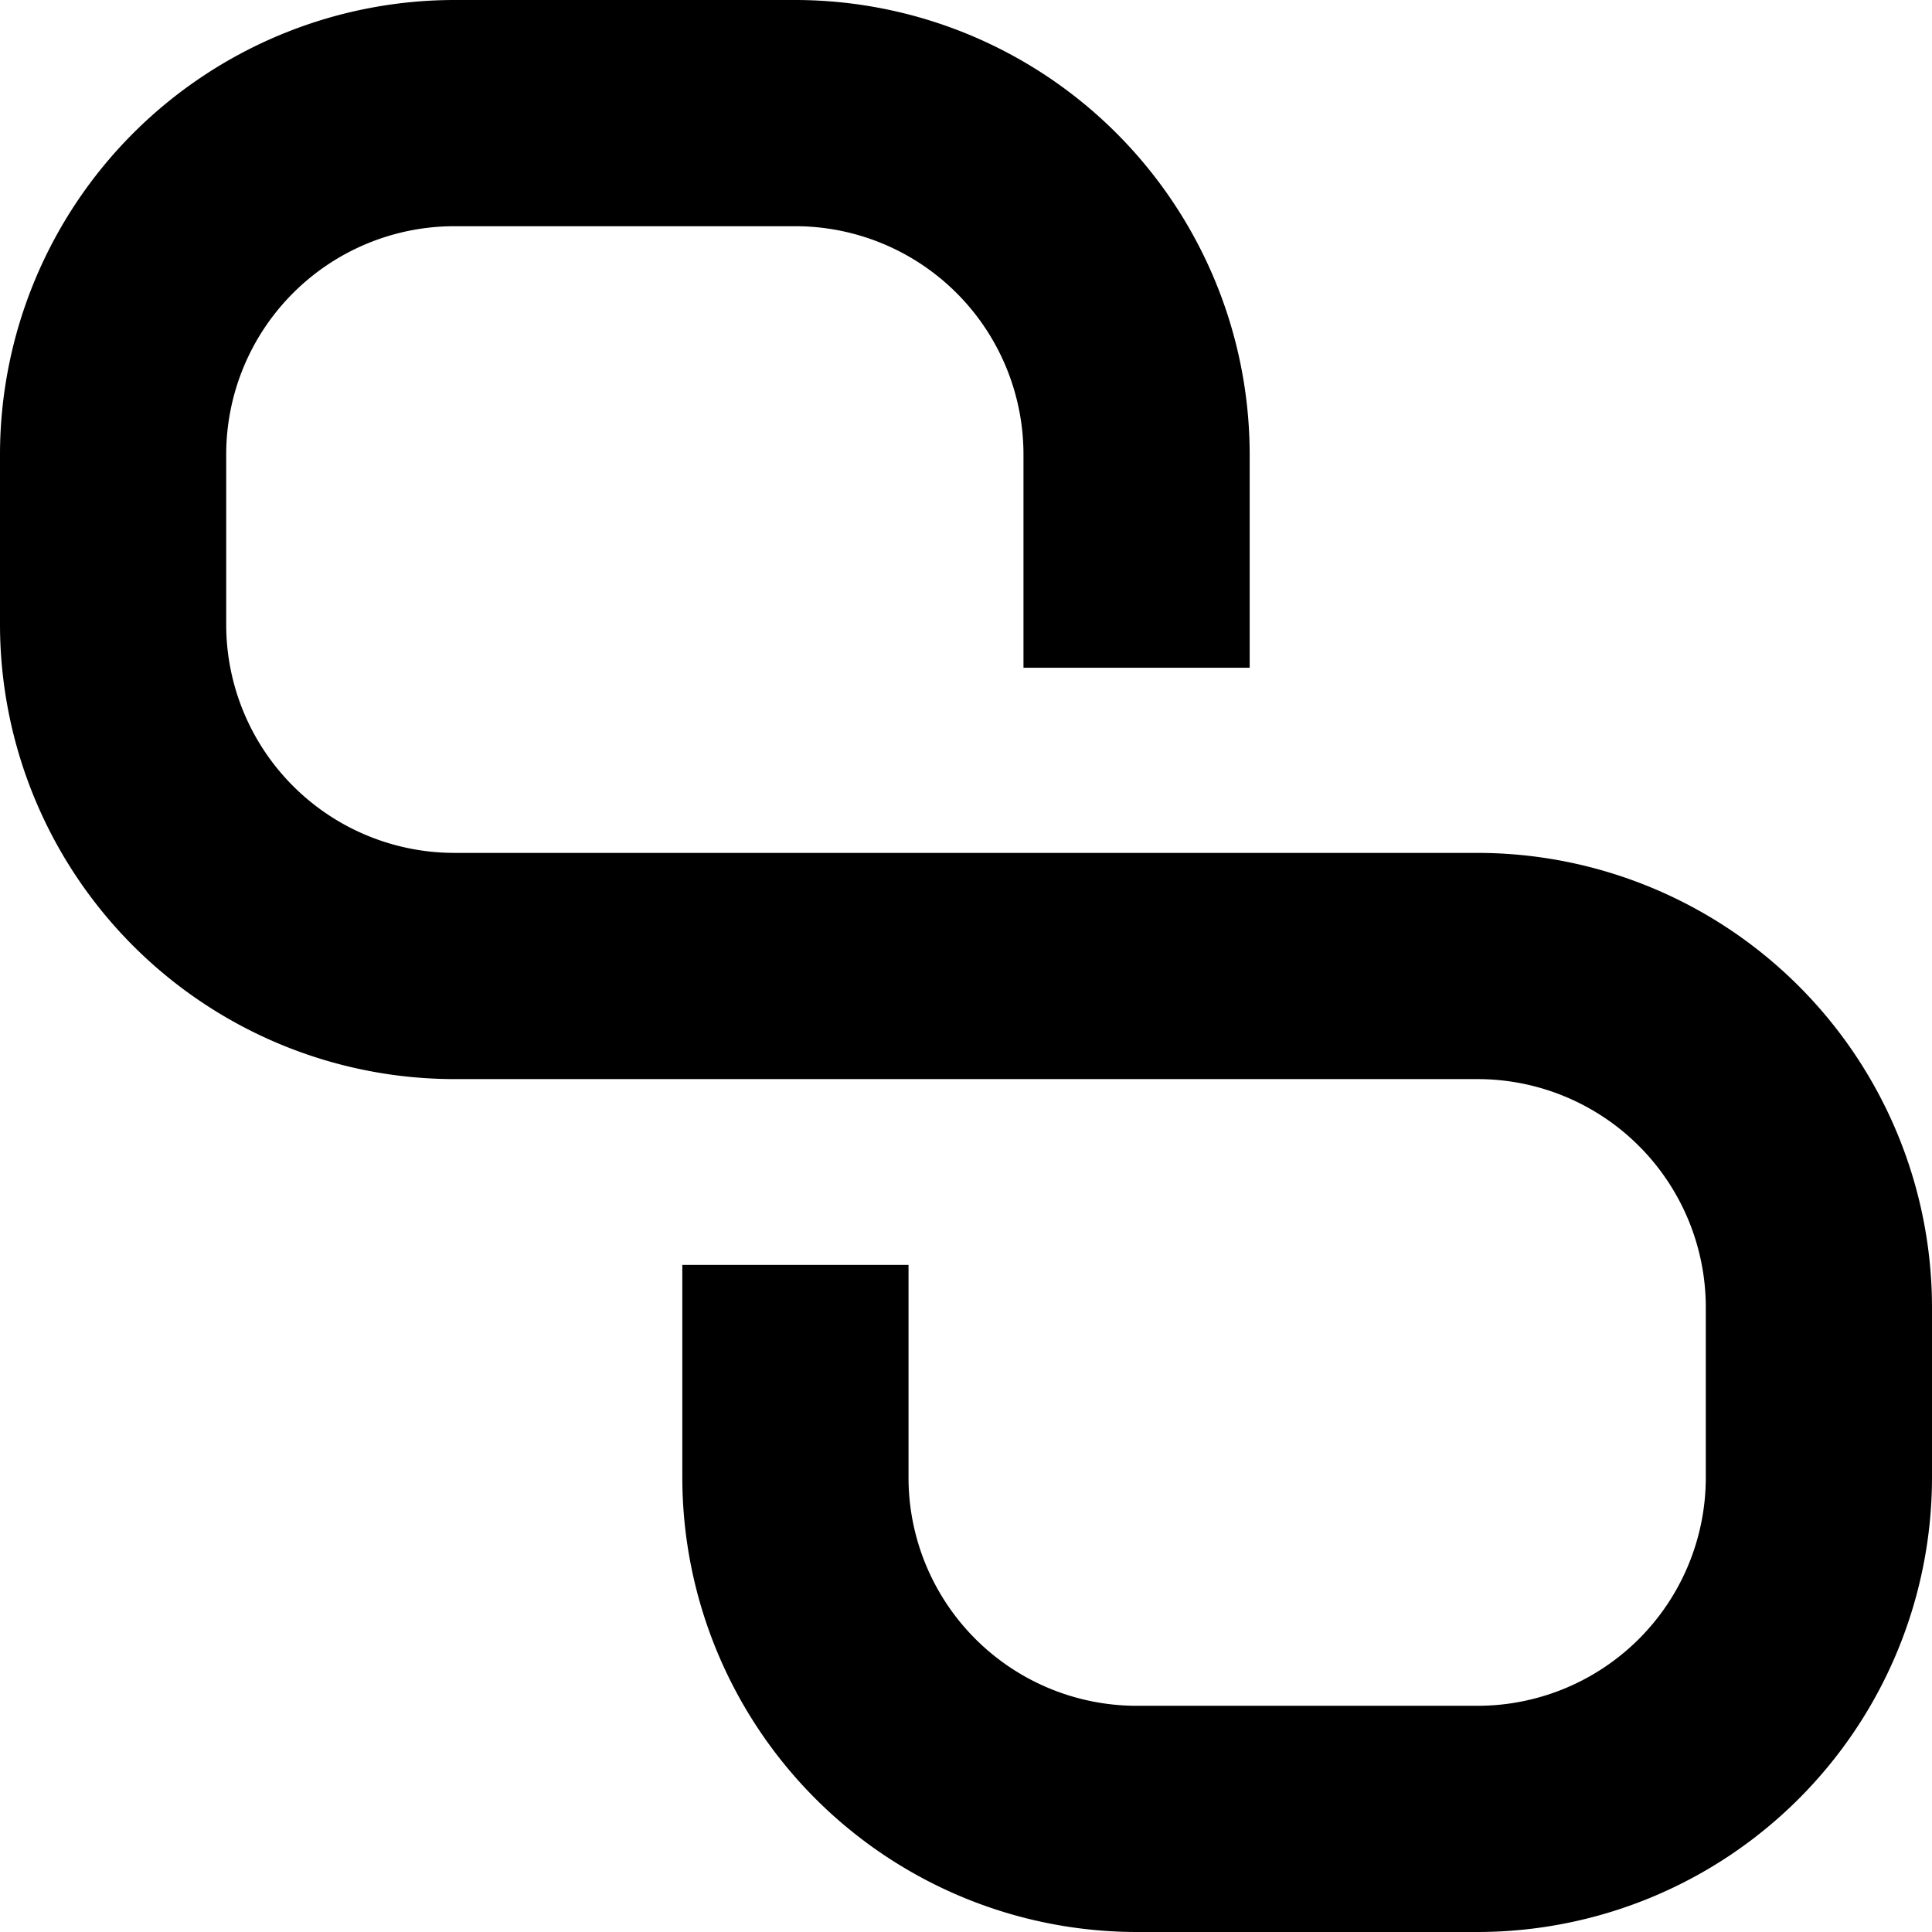 <svg role="img" viewBox="0 0 24 24" xmlns="http://www.w3.org/2000/svg"><title>Silvie icon</title><path d="M18.357 24h-4.238a5.65 5.65 0 0 1-5.643-5.643v-2.644h2.81v2.644a2.836 2.836 0 0 0 2.833 2.833h4.238a2.836 2.836 0 0 0 2.833-2.833v-2.119a2.836 2.836 0 0 0-2.833-2.833H5.643A5.65 5.65 0 0 1 0 7.762V5.643A5.65 5.65 0 0 1 5.643 0h4.238a5.65 5.65 0 0 1 5.643 5.643v2.652h-2.81V5.643A2.836 2.836 0 0 0 9.88 2.81H5.643A2.836 2.836 0 0 0 2.81 5.643v2.119a2.836 2.836 0 0 0 2.833 2.833h12.714A5.65 5.65 0 0 1 24 16.238v2.119A5.65 5.65 0 0 1 18.357 24z"/></svg>